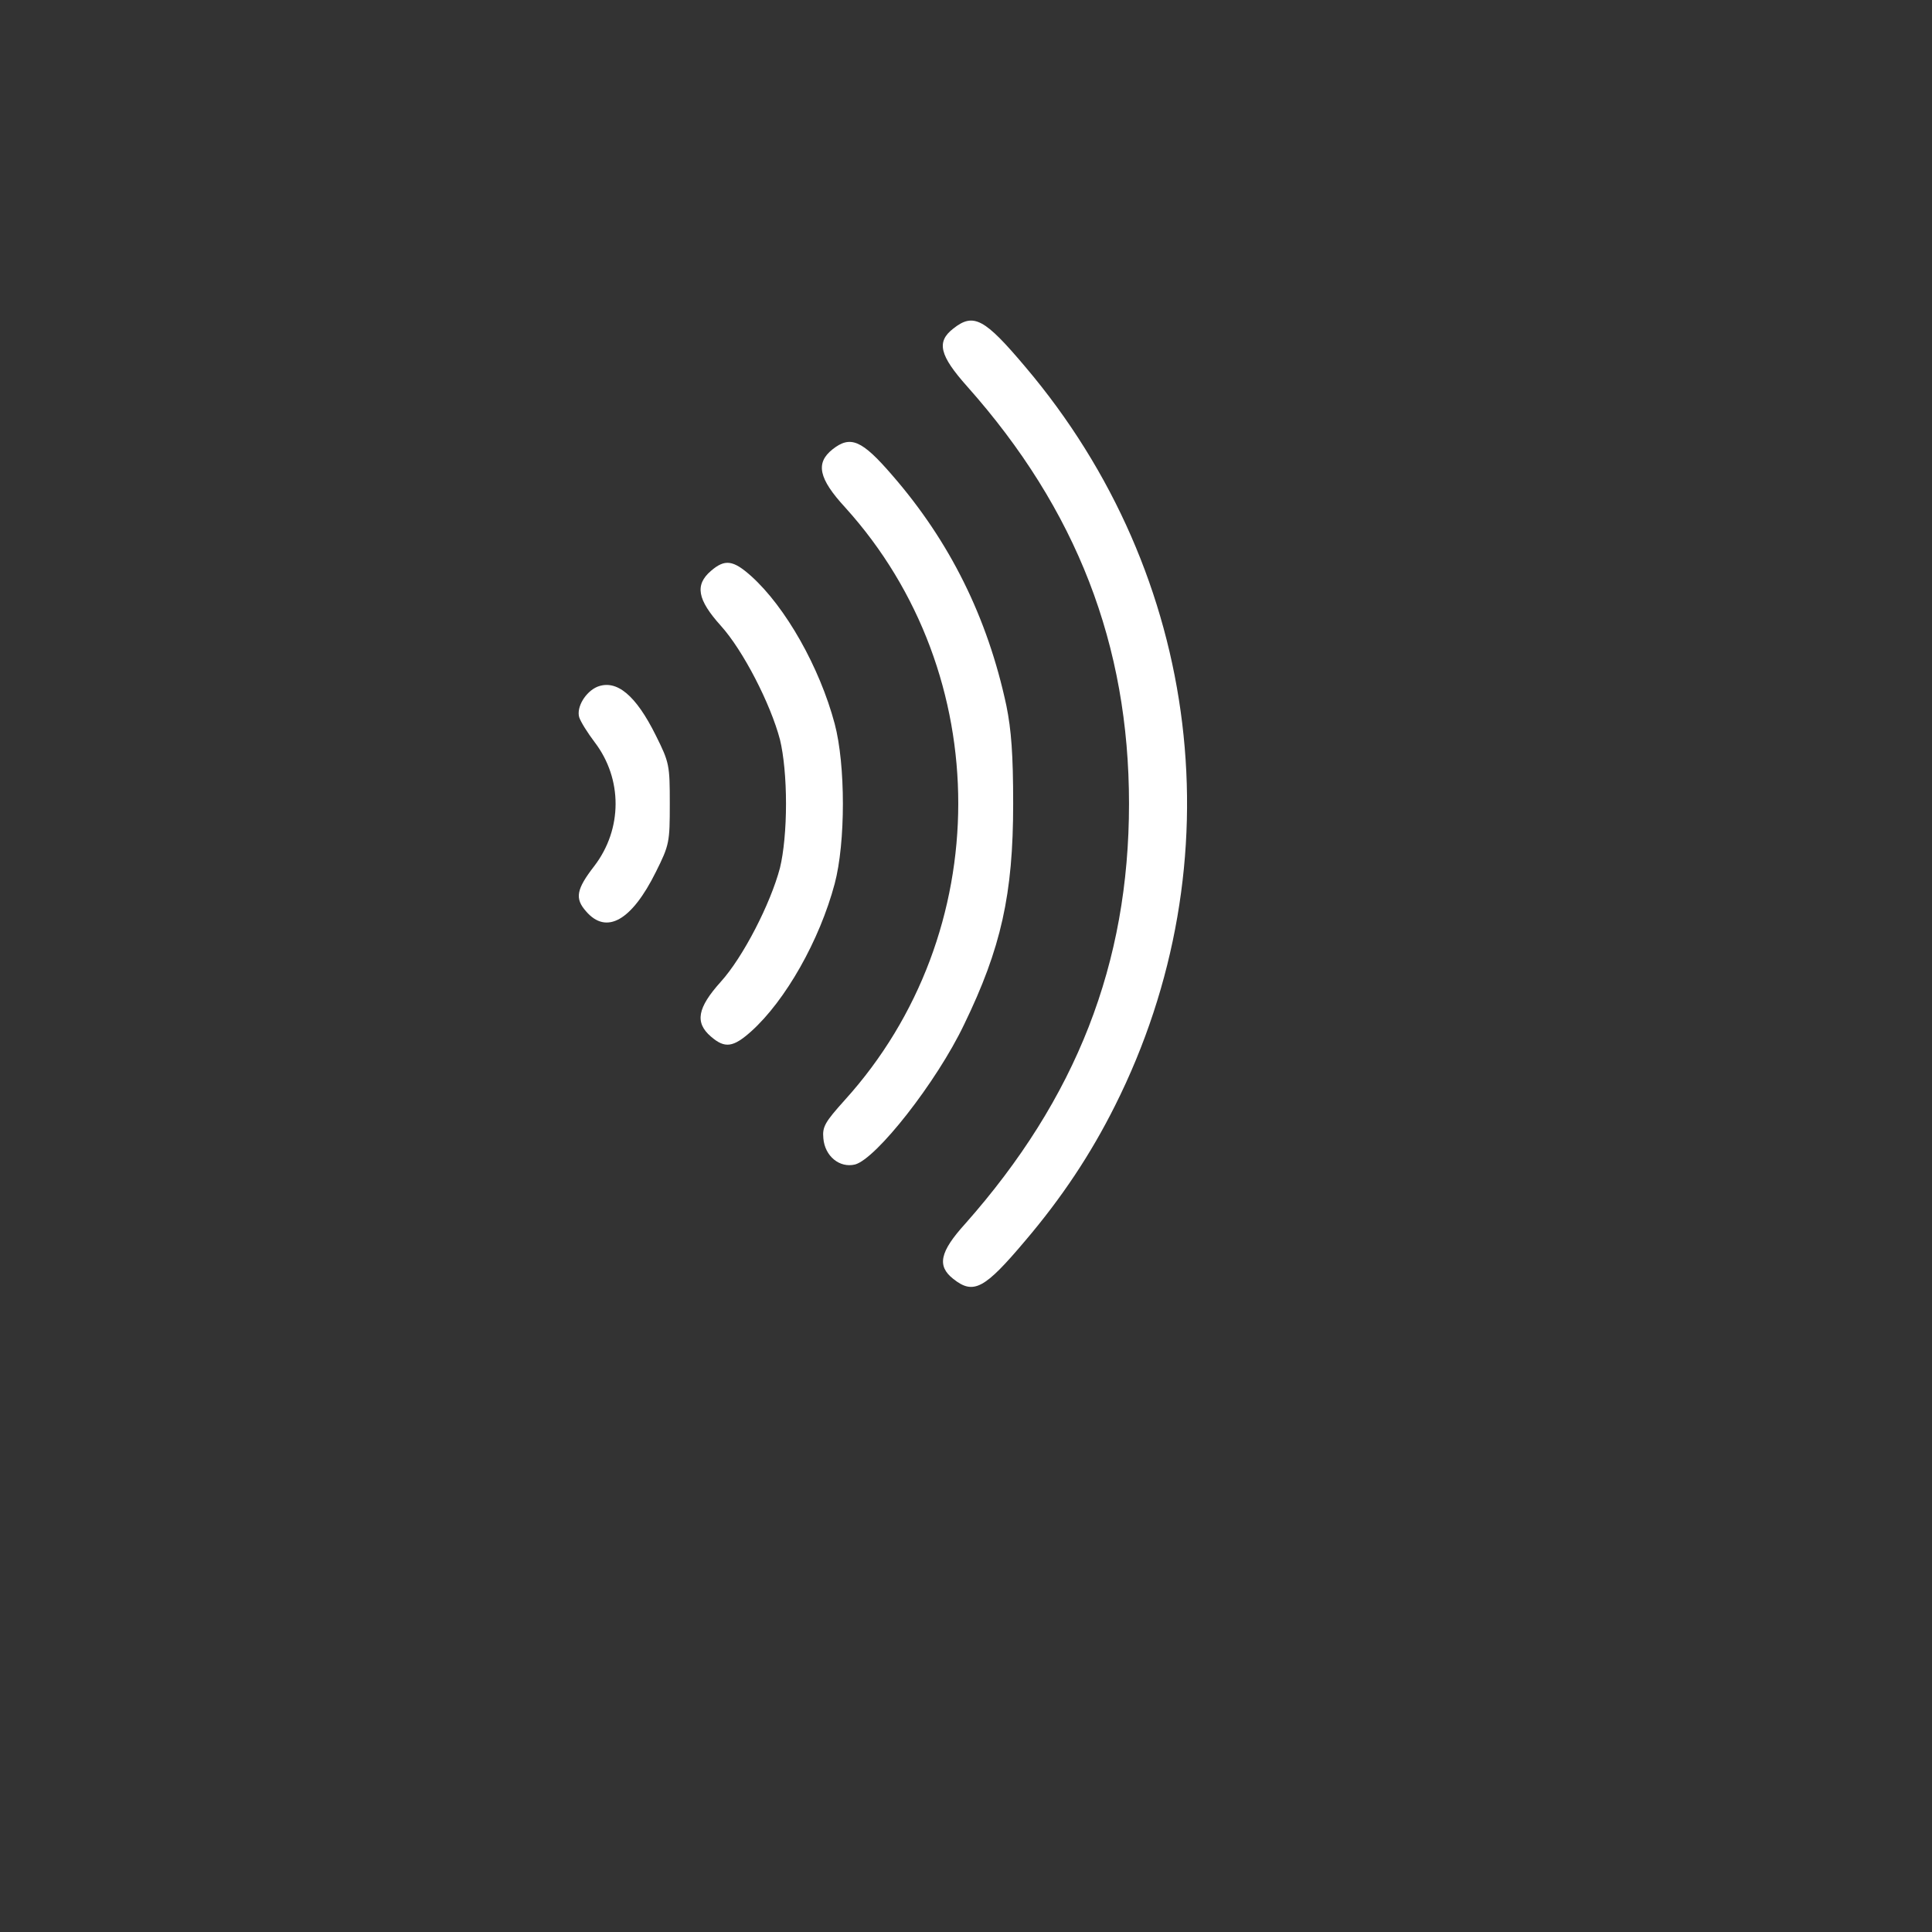 <?xml version="1.0" standalone="no"?>
<svg version="1.0" xmlns="http://www.w3.org/2000/svg" width="512px" height="512px" viewBox="0 0 512 512">

<rect x="0" y="0" width="512" height="512" fill="#333333" stroke="none"/>

<g transform="translate(0,399) scale(0.1,-0.1)"
fill="#FFFFFF" stroke="none">

<path d="M2526 3119 c-45 -35 -36 -71 37 -153 290 -326 429 -685 429 -1106 0
-424 -140 -781 -434 -1113 -68 -75 -75 -112 -32 -146 54 -43 83 -27 191 101
97 114 174 230 238 358 323 644 231 1405 -238 1958 -108 128 -137 144 -191
101z"/>
<path d="M2206 2799 c-45 -36 -37 -77 34 -154 400 -442 399 -1128 -1 -1570
-53 -59 -60 -71 -57 -102 4 -47 43 -79 84 -69 56 15 216 218 289 371 98 202
130 345 130 585 0 131 -5 196 -18 260 -50 234 -150 435 -302 610 -81 94 -111
107 -159 69z"/>
<path d="M1884 2477 c-43 -37 -36 -76 26 -145 59 -65 132 -207 157 -302 10
-41 16 -104 16 -170 0 -66 -6 -129 -16 -170 -25 -95 -98 -237 -157 -302 -62
-69 -69 -108 -26 -145 37 -32 59 -29 107 14 91 82 181 241 221 391 29 109 29
315 0 424 -40 150 -130 309 -221 391 -48 43 -70 46 -107 14z"/>
<path d="M1583 2170 c-31 -13 -56 -54 -48 -81 4 -12 22 -41 41 -66 74 -97 74
-230 -1 -328 -48 -62 -52 -86 -22 -120 54 -63 121 -25 185 104 36 72 37 79 37
181 0 102 -1 109 -37 181 -53 107 -104 149 -155 129z"/>
</g>
</svg>

